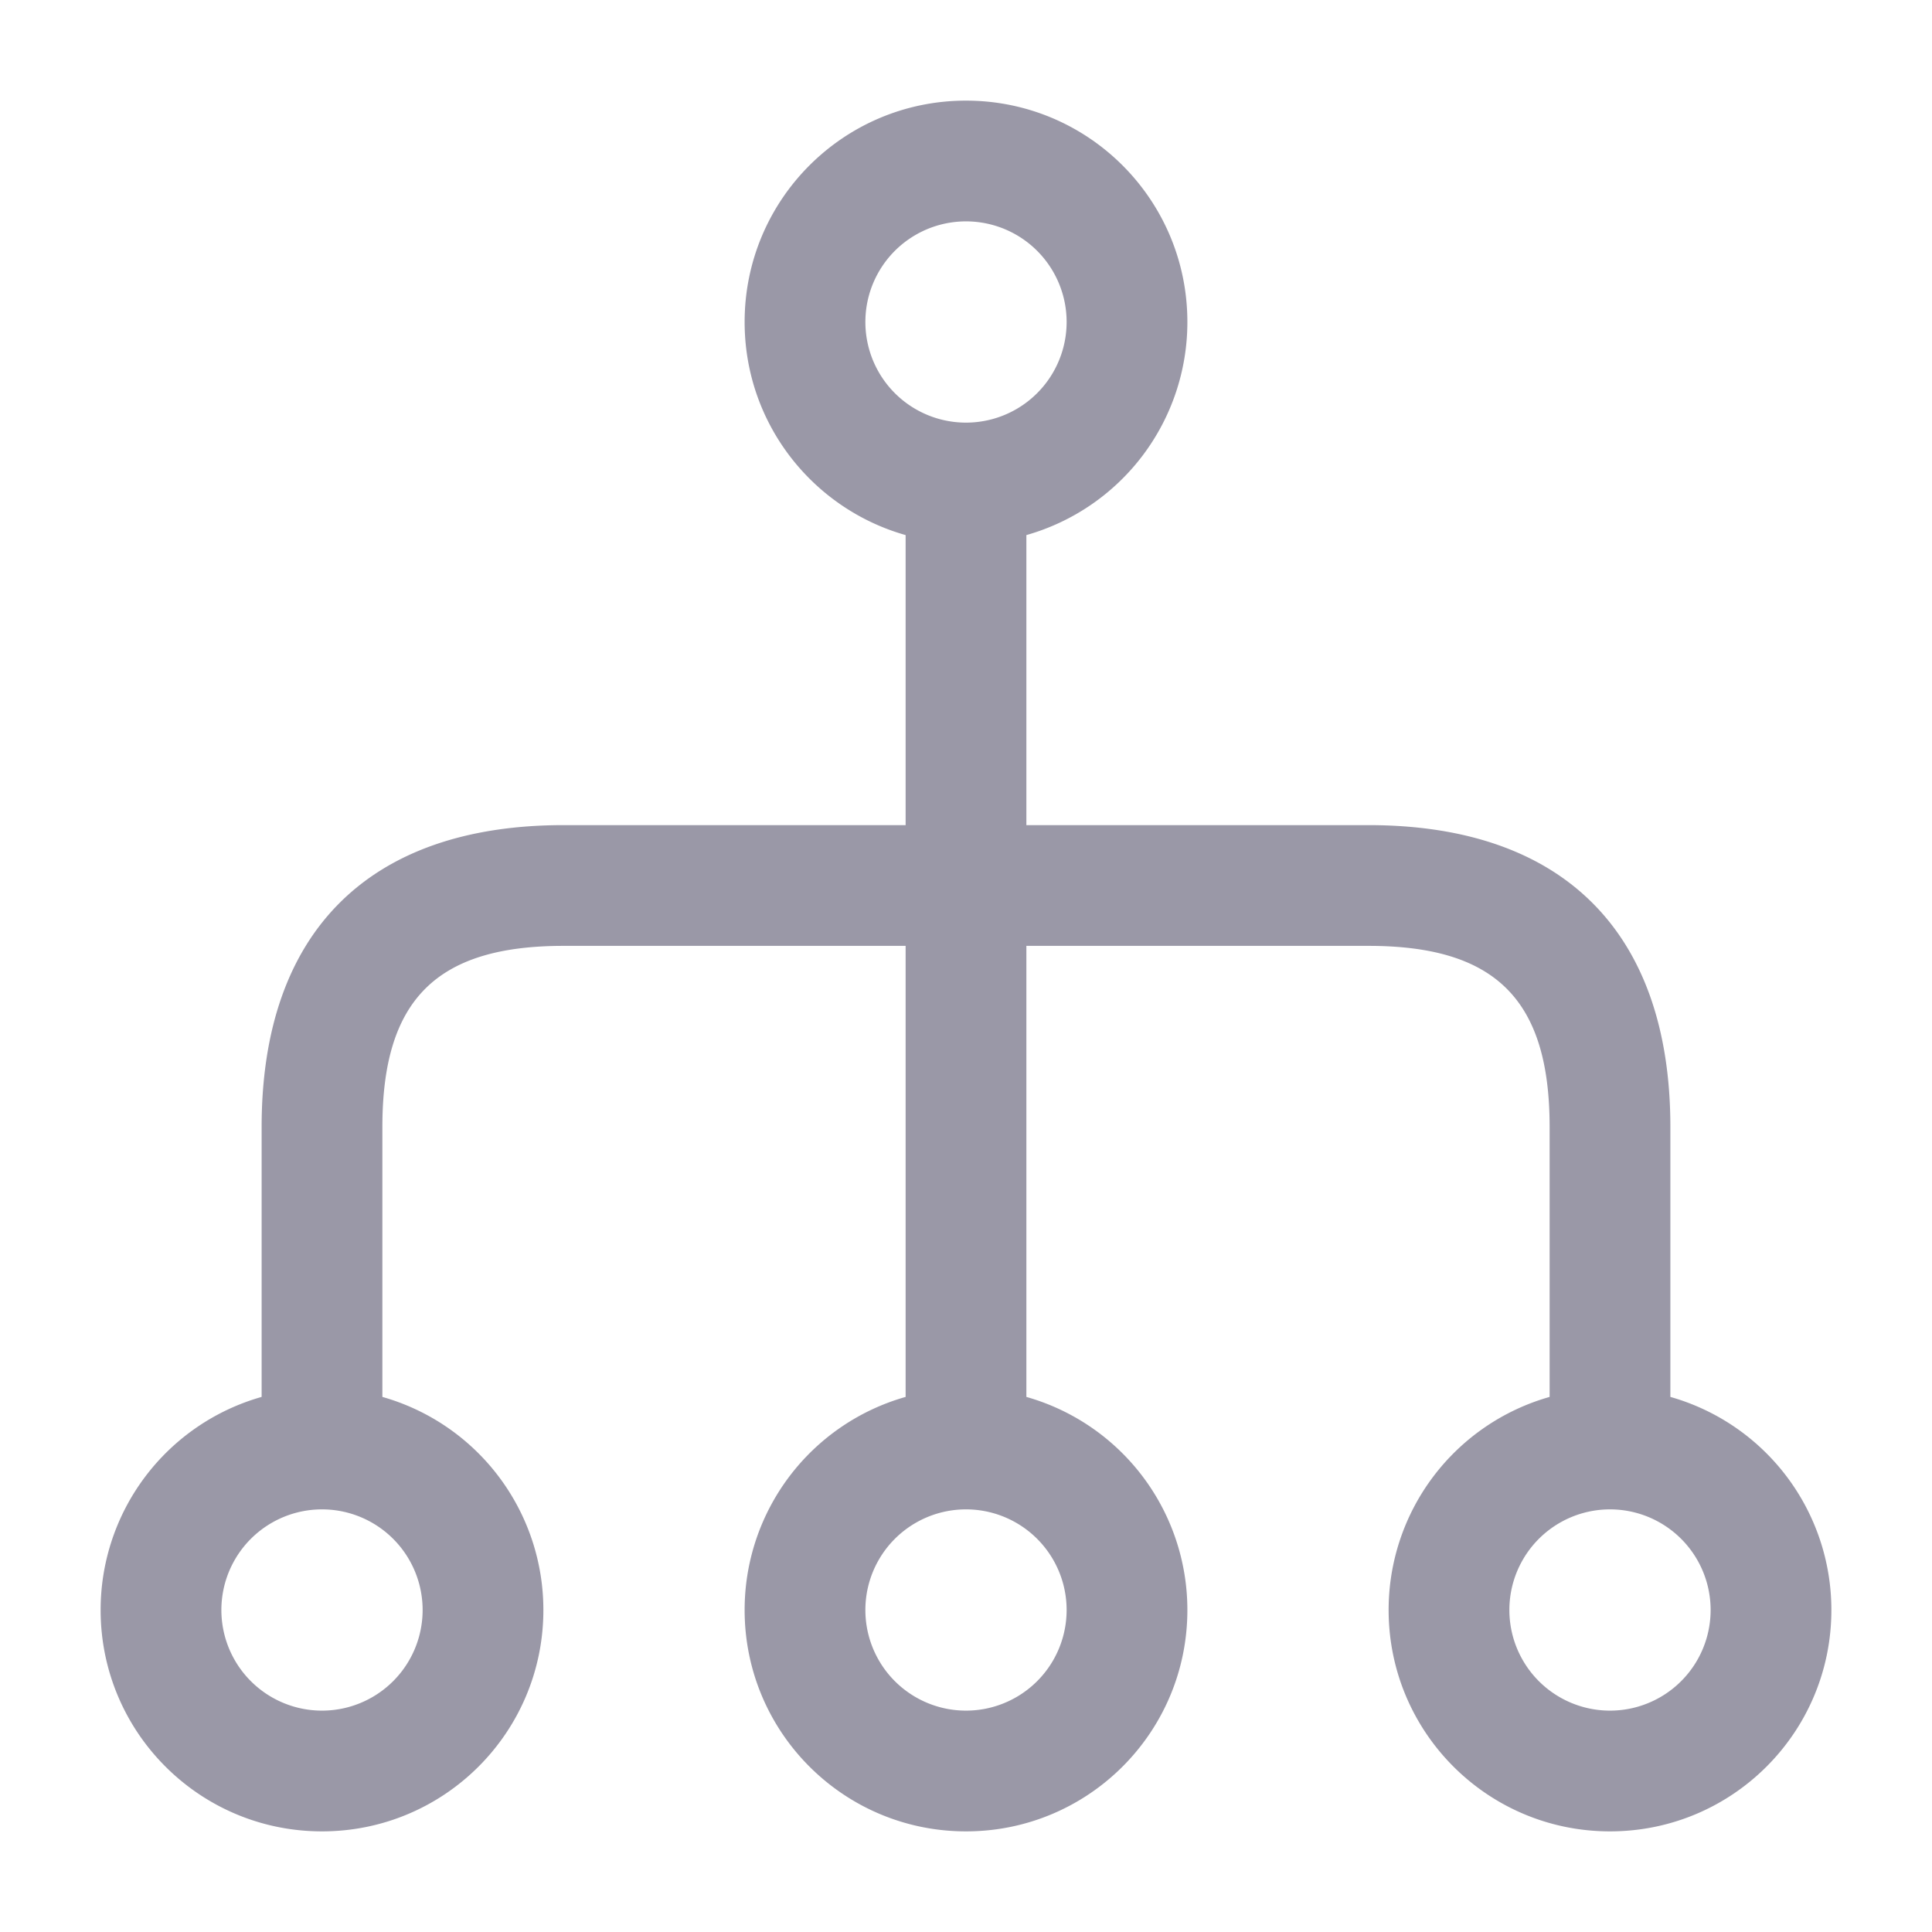 <svg xmlns="http://www.w3.org/2000/svg" width="24" height="24" fill="none"><path fill="#9A98A7" fill-rule="evenodd" d="M19.25 17.353a2.75 2.75 0 0 0-2 2.647c0 1.52 1.23 2.75 2.75 2.75s2.75-1.23 2.75-2.75a2.75 2.75 0 0 0-2-2.647V14c0-2.42-1.33-3.75-3.75-3.75h-4.25V6.647a2.75 2.75 0 0 0 2-2.647c0-1.52-1.23-2.75-2.75-2.75S9.25 2.48 9.25 4c0 1.26.845 2.32 2 2.647v3.603H7c-2.42 0-3.75 1.33-3.75 3.75v3.353a2.75 2.75 0 0 0-2 2.647c0 1.52 1.23 2.75 2.75 2.75S6.75 21.52 6.75 20a2.75 2.75 0 0 0-2-2.647V14c0-1.58.67-2.25 2.25-2.25h4.25v5.603a2.75 2.75 0 0 0-2 2.647c0 1.52 1.23 2.75 2.75 2.75s2.75-1.23 2.75-2.75a2.75 2.75 0 0 0-2-2.647V11.75H17c1.58 0 2.25.67 2.25 2.25v3.353ZM4 18.75a1.25 1.25 0 1 0 0 2.5 1.25 1.25 0 0 0 0-2.5Zm16 0a1.25 1.25 0 1 1 0 2.5 1.25 1.25 0 0 1 0-2.5ZM13.25 4a1.25 1.25 0 1 1-2.5 0 1.25 1.25 0 0 1 2.5 0ZM12 18.75a1.25 1.25 0 1 1 0 2.5 1.25 1.25 0 0 1 0-2.5Z" clip-rule="evenodd"/></svg>